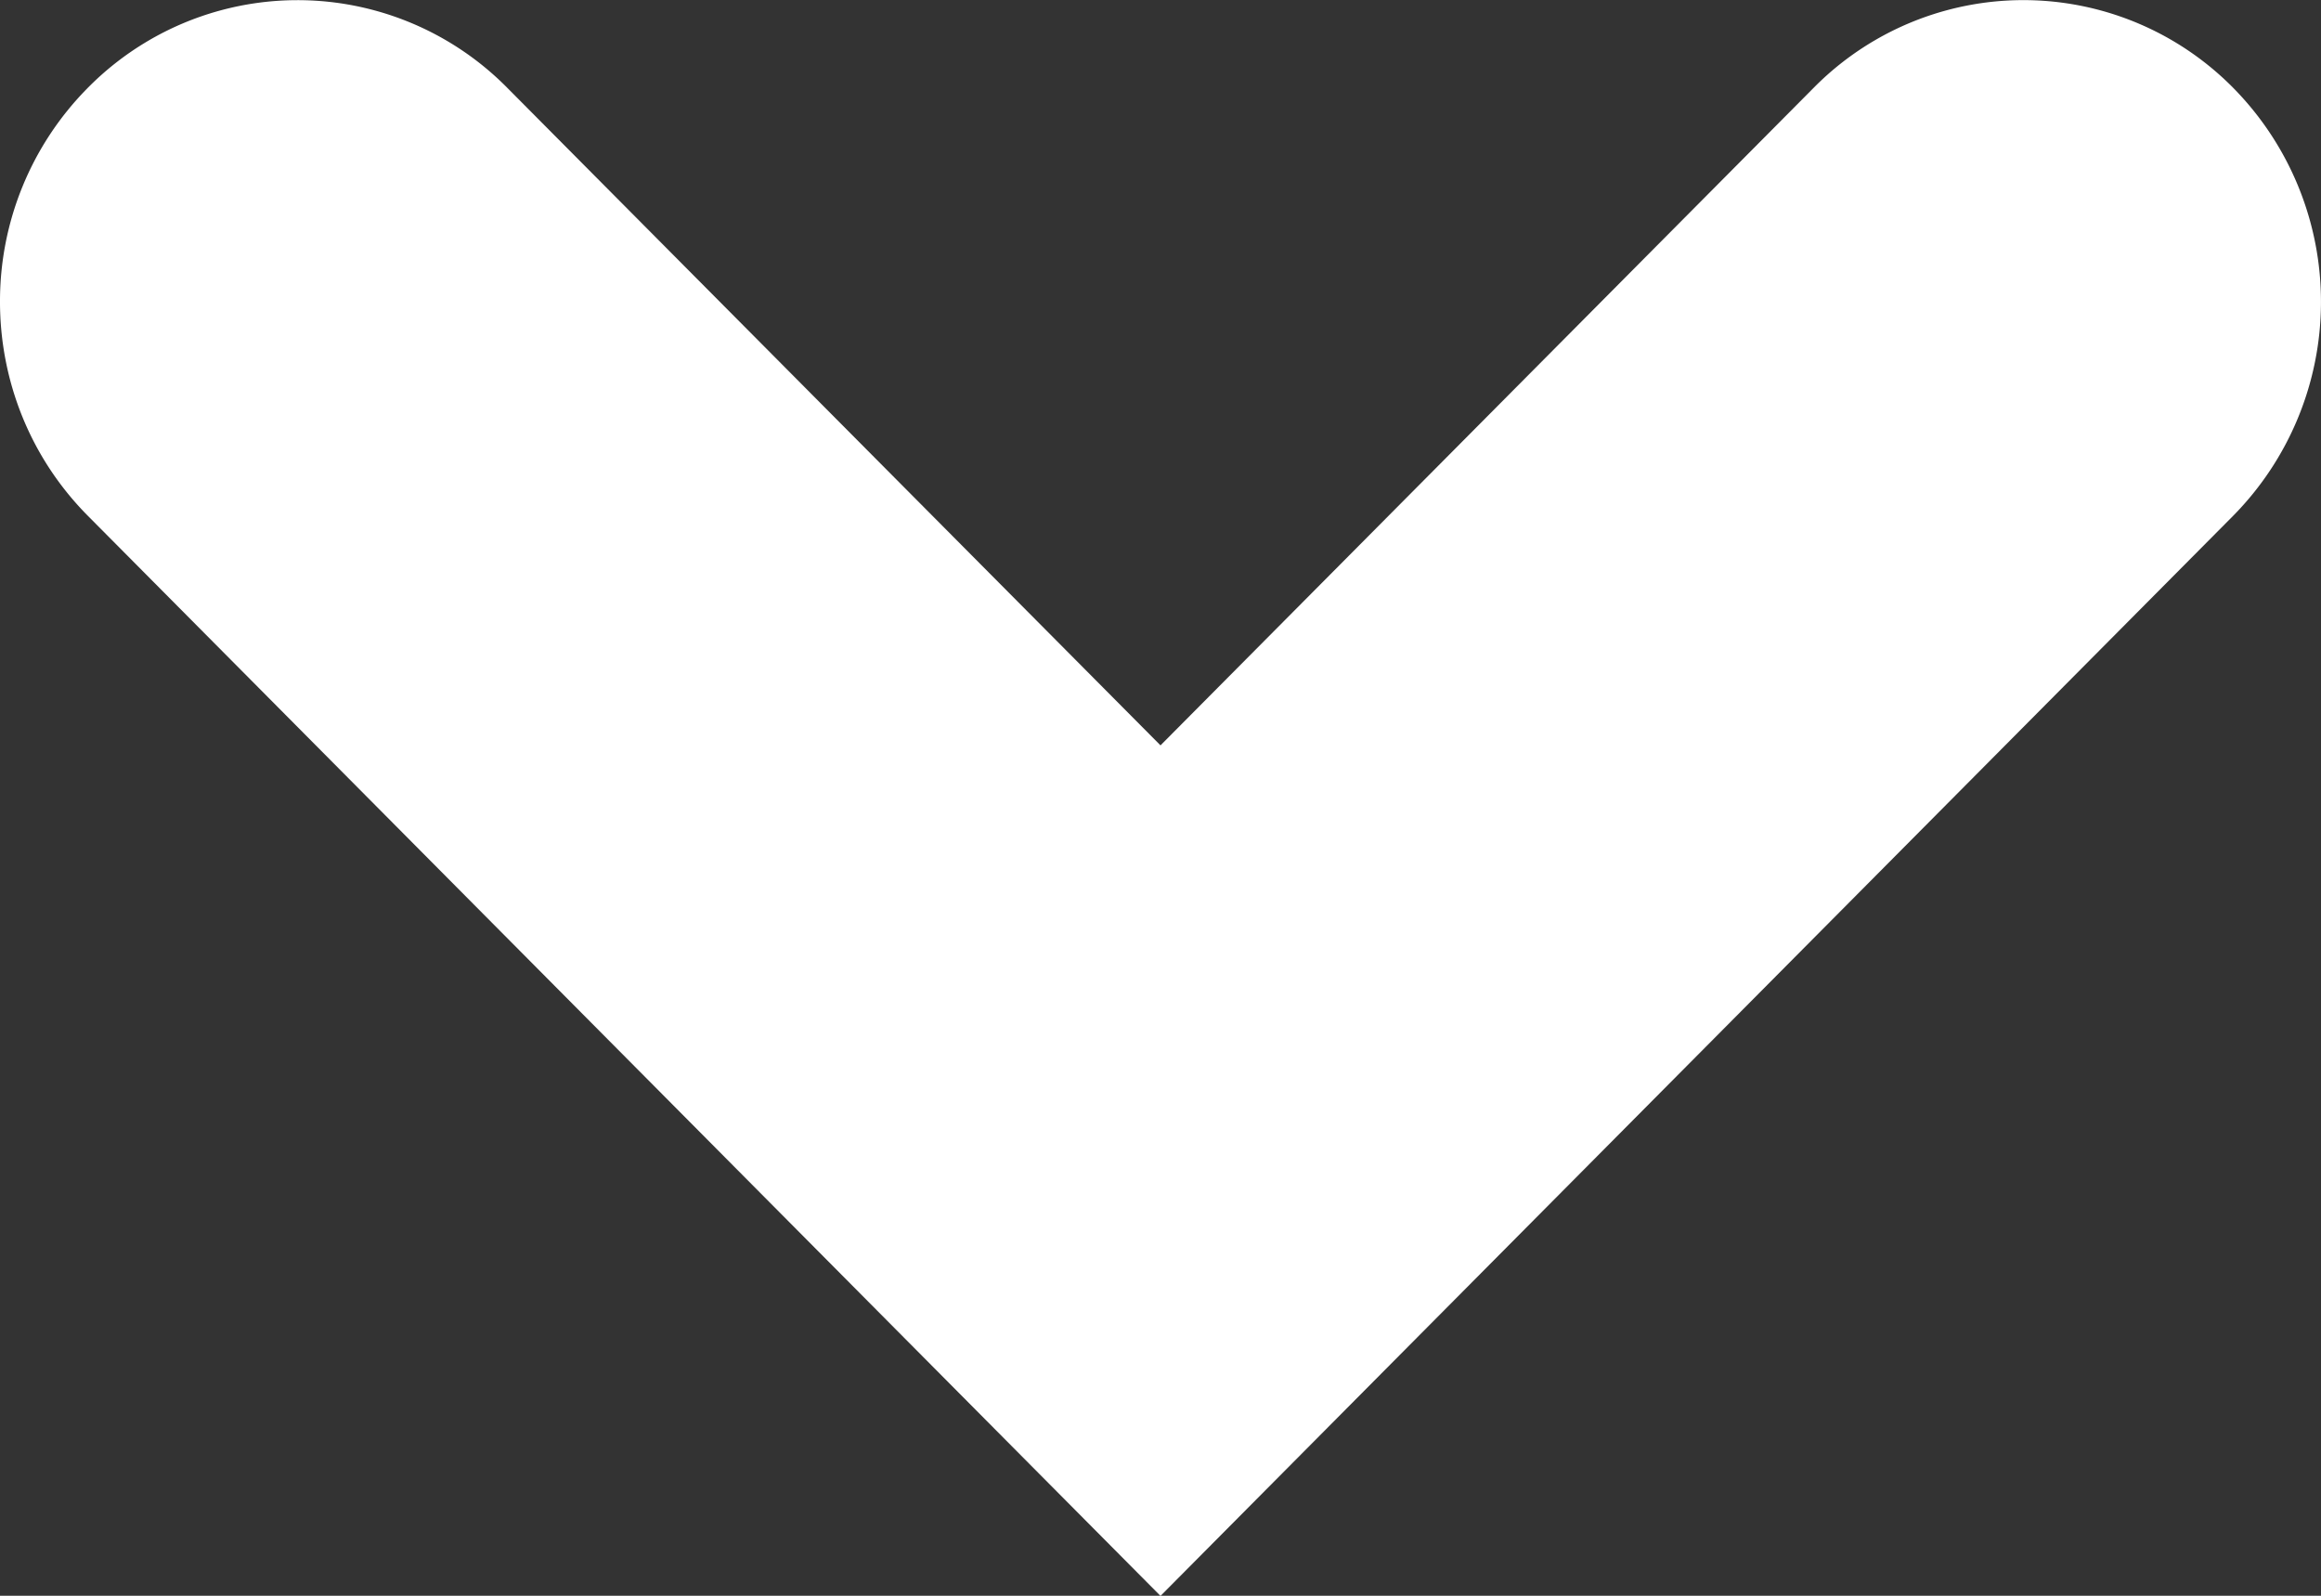<svg xmlns="http://www.w3.org/2000/svg" width="32" height="22" viewBox="0 0 32 22"><rect x="0" y="0" width="32" height="22" fill="#333333" stroke="none"/><g><g><path fill="#fff" d="M0 4.16c0 1.07.404 2.138 1.212 2.952L16 22.002l14.788-14.89a4.2 4.2 0 0 0 .02-5.882 4.063 4.063 0 0 0-5.802-.02L16 10.276 6.993 1.21a4.063 4.063 0 0 0-5.801.02A4.176 4.176 0 0 0 0 4.16z"/></g></g></svg>